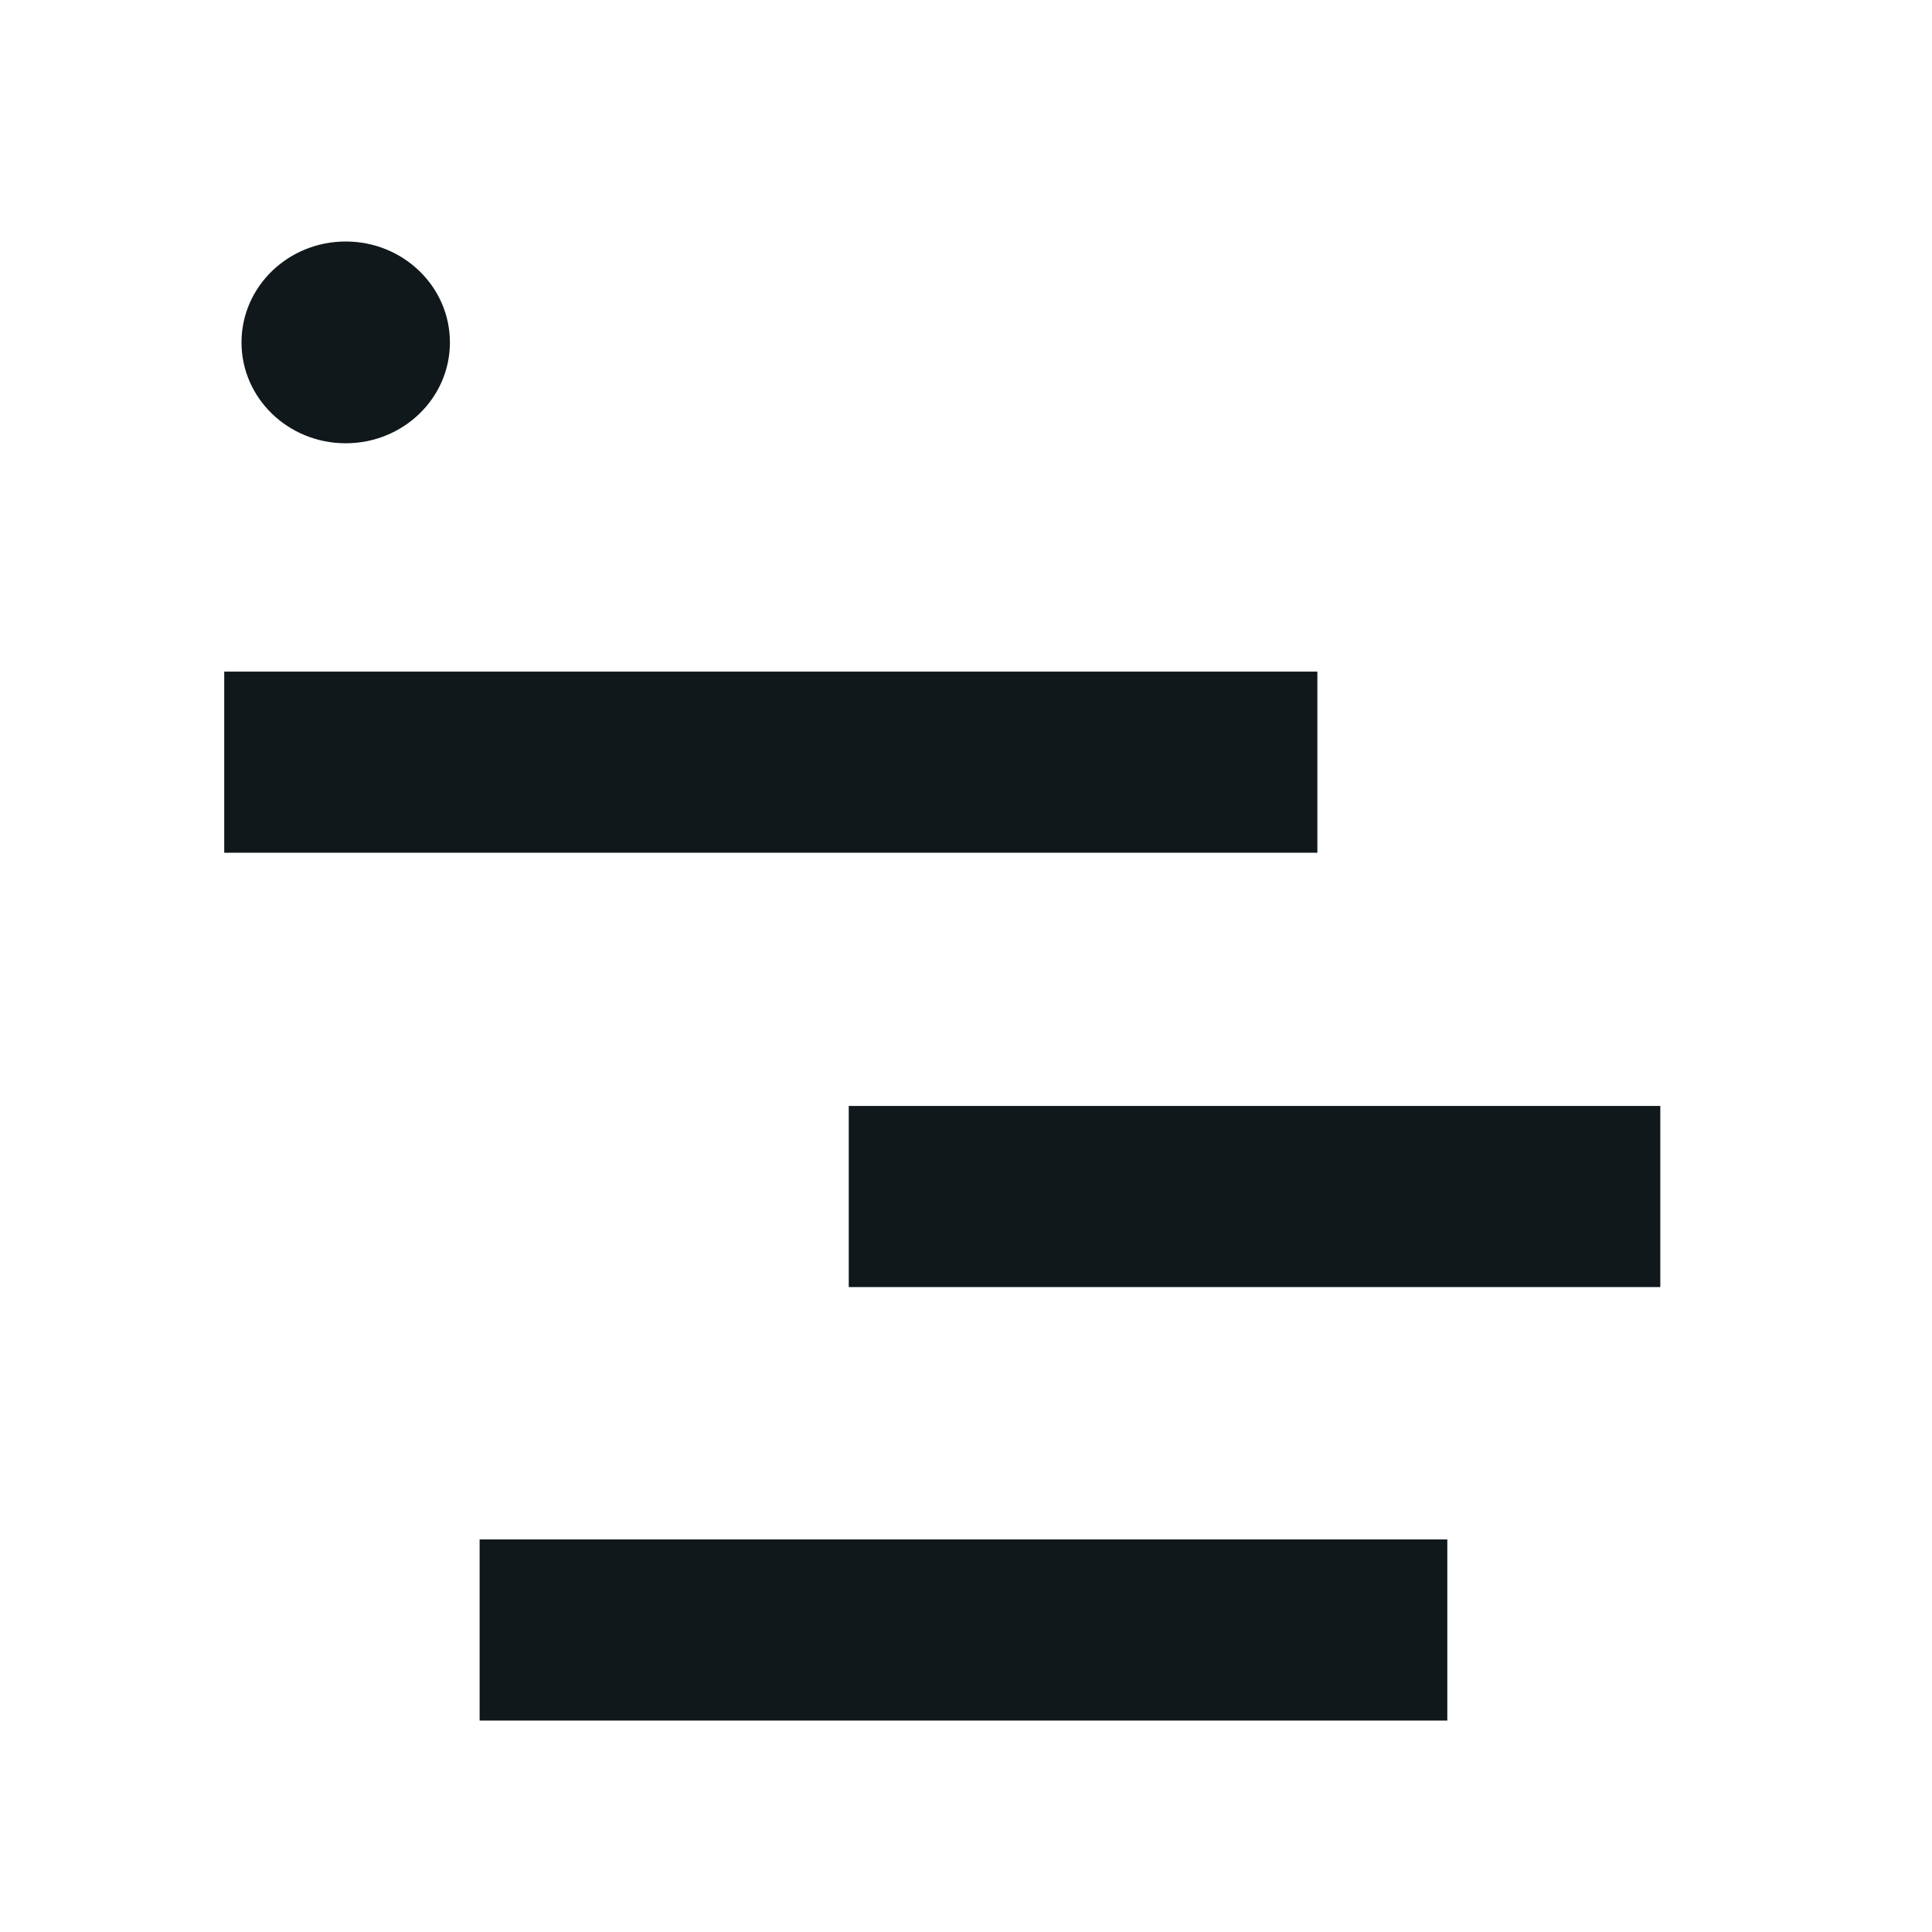 <svg width="16" height="16" viewBox="0 0 16 16" fill="none" xmlns="http://www.w3.org/2000/svg">
<path d="M3.726 2.836C3.726 3.297 3.34 3.671 2.863 3.671C2.386 3.671 2 3.297 2 2.836C2 2.374 2.386 2 2.863 2C3.34 2 3.726 2.374 3.726 2.836Z" fill="#10181B"/>
<path d="M10.91 5.562H1.857V7.062H10.91V5.562Z" fill="#10181B"/>
<path d="M13.75 9.159H7.029V10.659H13.75V9.159Z" fill="#10181B"/>
<path d="M3.972 12.749H11.986V14.249H3.972V12.749Z" fill="#10181B"/>
</svg>
